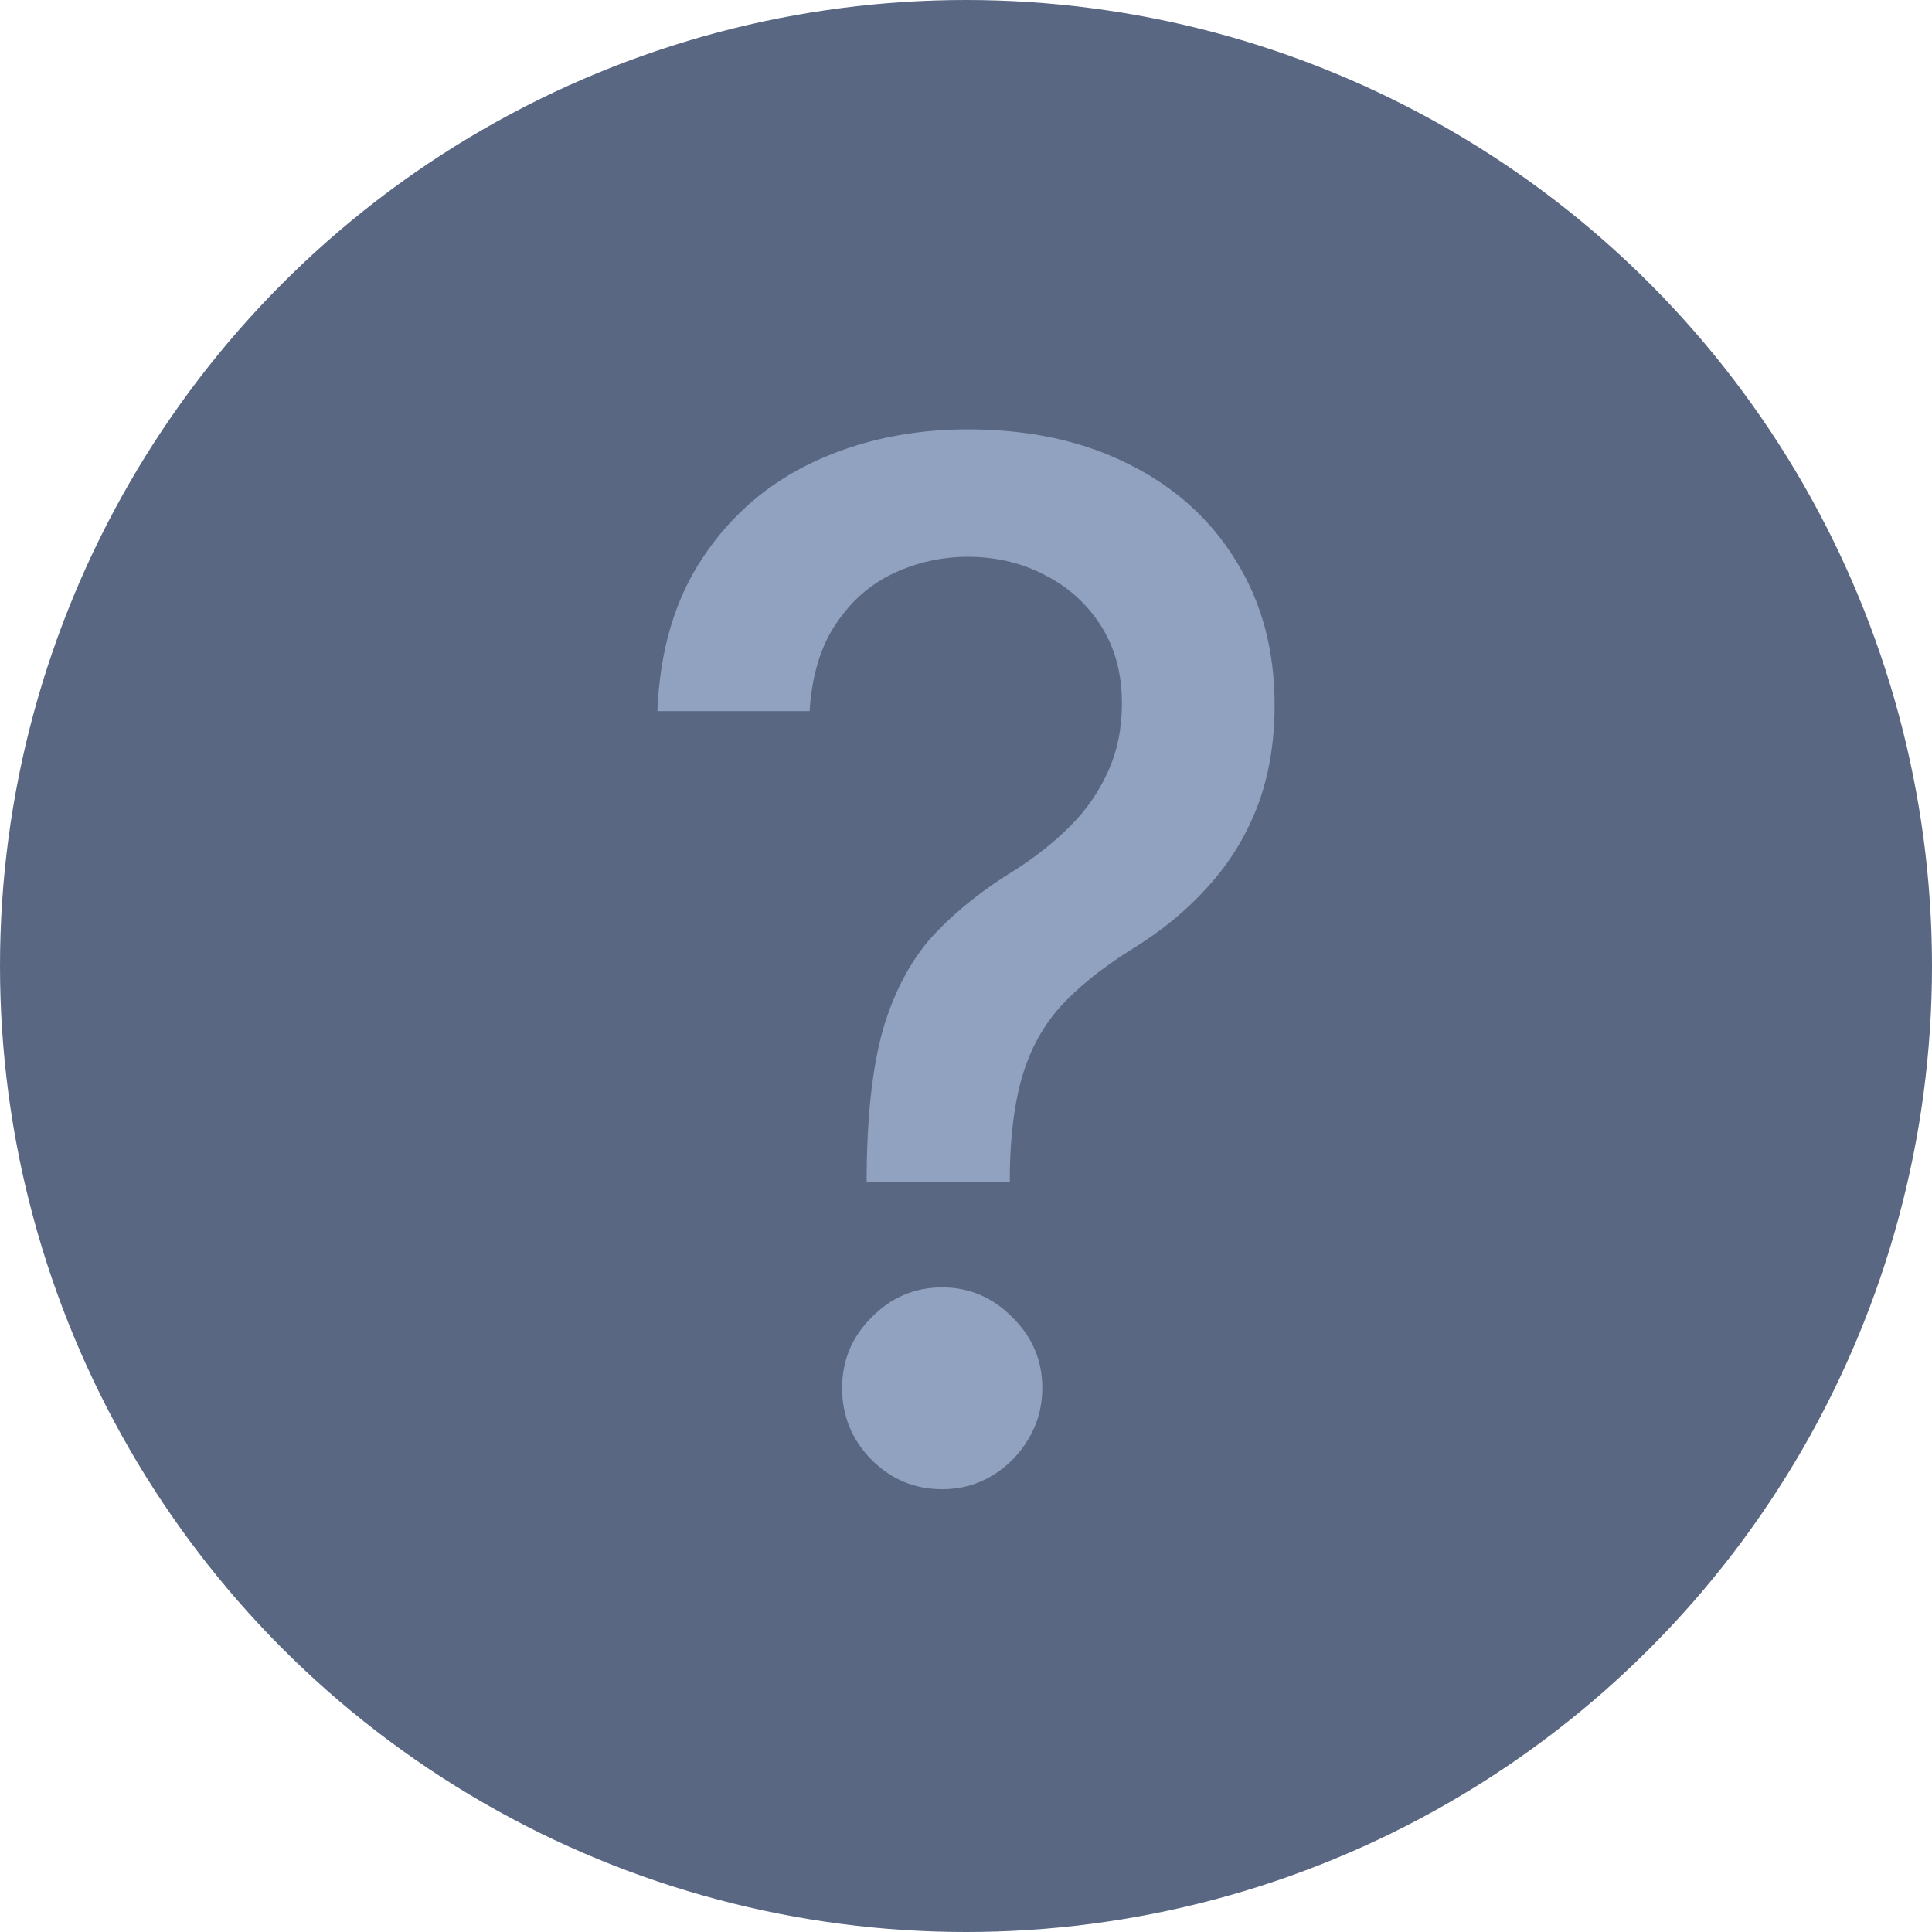 <svg width="34" height="34" viewBox="0 0 34 34" fill="none" xmlns="http://www.w3.org/2000/svg">
<ellipse cx="17" cy="17" rx="17" ry="17" fill="#596782"/>
<path d="M15.252 20.795V20.626C15.263 19.522 15.372 18.643 15.577 17.991C15.789 17.338 16.088 16.809 16.476 16.406C16.863 16.002 17.33 15.634 17.877 15.302C18.229 15.076 18.546 14.824 18.828 14.545C19.11 14.266 19.333 13.945 19.497 13.583C19.662 13.221 19.744 12.821 19.744 12.381C19.744 11.853 19.621 11.396 19.374 11.01C19.127 10.624 18.799 10.328 18.387 10.12C17.982 9.906 17.53 9.799 17.031 9.799C16.579 9.799 16.147 9.894 15.736 10.084C15.325 10.274 14.984 10.571 14.714 10.975C14.444 11.372 14.288 11.886 14.247 12.515H11.569C11.611 11.447 11.878 10.544 12.371 9.808C12.864 9.066 13.516 8.505 14.327 8.125C15.143 7.746 16.044 7.556 17.031 7.556C18.111 7.556 19.057 7.76 19.867 8.17C20.678 8.574 21.306 9.14 21.752 9.871C22.204 10.595 22.431 11.441 22.431 12.408C22.431 13.073 22.328 13.672 22.122 14.207C21.917 14.735 21.623 15.207 21.241 15.622C20.866 16.038 20.413 16.406 19.885 16.726C19.386 17.041 18.98 17.367 18.669 17.706C18.364 18.044 18.141 18.445 18 18.908C17.859 19.371 17.782 19.943 17.771 20.626V20.795H15.252ZM16.582 26.208C16.1 26.208 15.686 26.036 15.34 25.692C14.993 25.342 14.82 24.92 14.82 24.428C14.82 23.941 14.993 23.526 15.34 23.181C15.686 22.831 16.1 22.656 16.582 22.656C17.057 22.656 17.468 22.831 17.815 23.181C18.167 23.526 18.343 23.941 18.343 24.428C18.343 24.754 18.261 25.054 18.097 25.327C17.938 25.594 17.727 25.808 17.462 25.968C17.198 26.128 16.905 26.208 16.582 26.208Z" fill="#90A2C0"/>
</svg>
